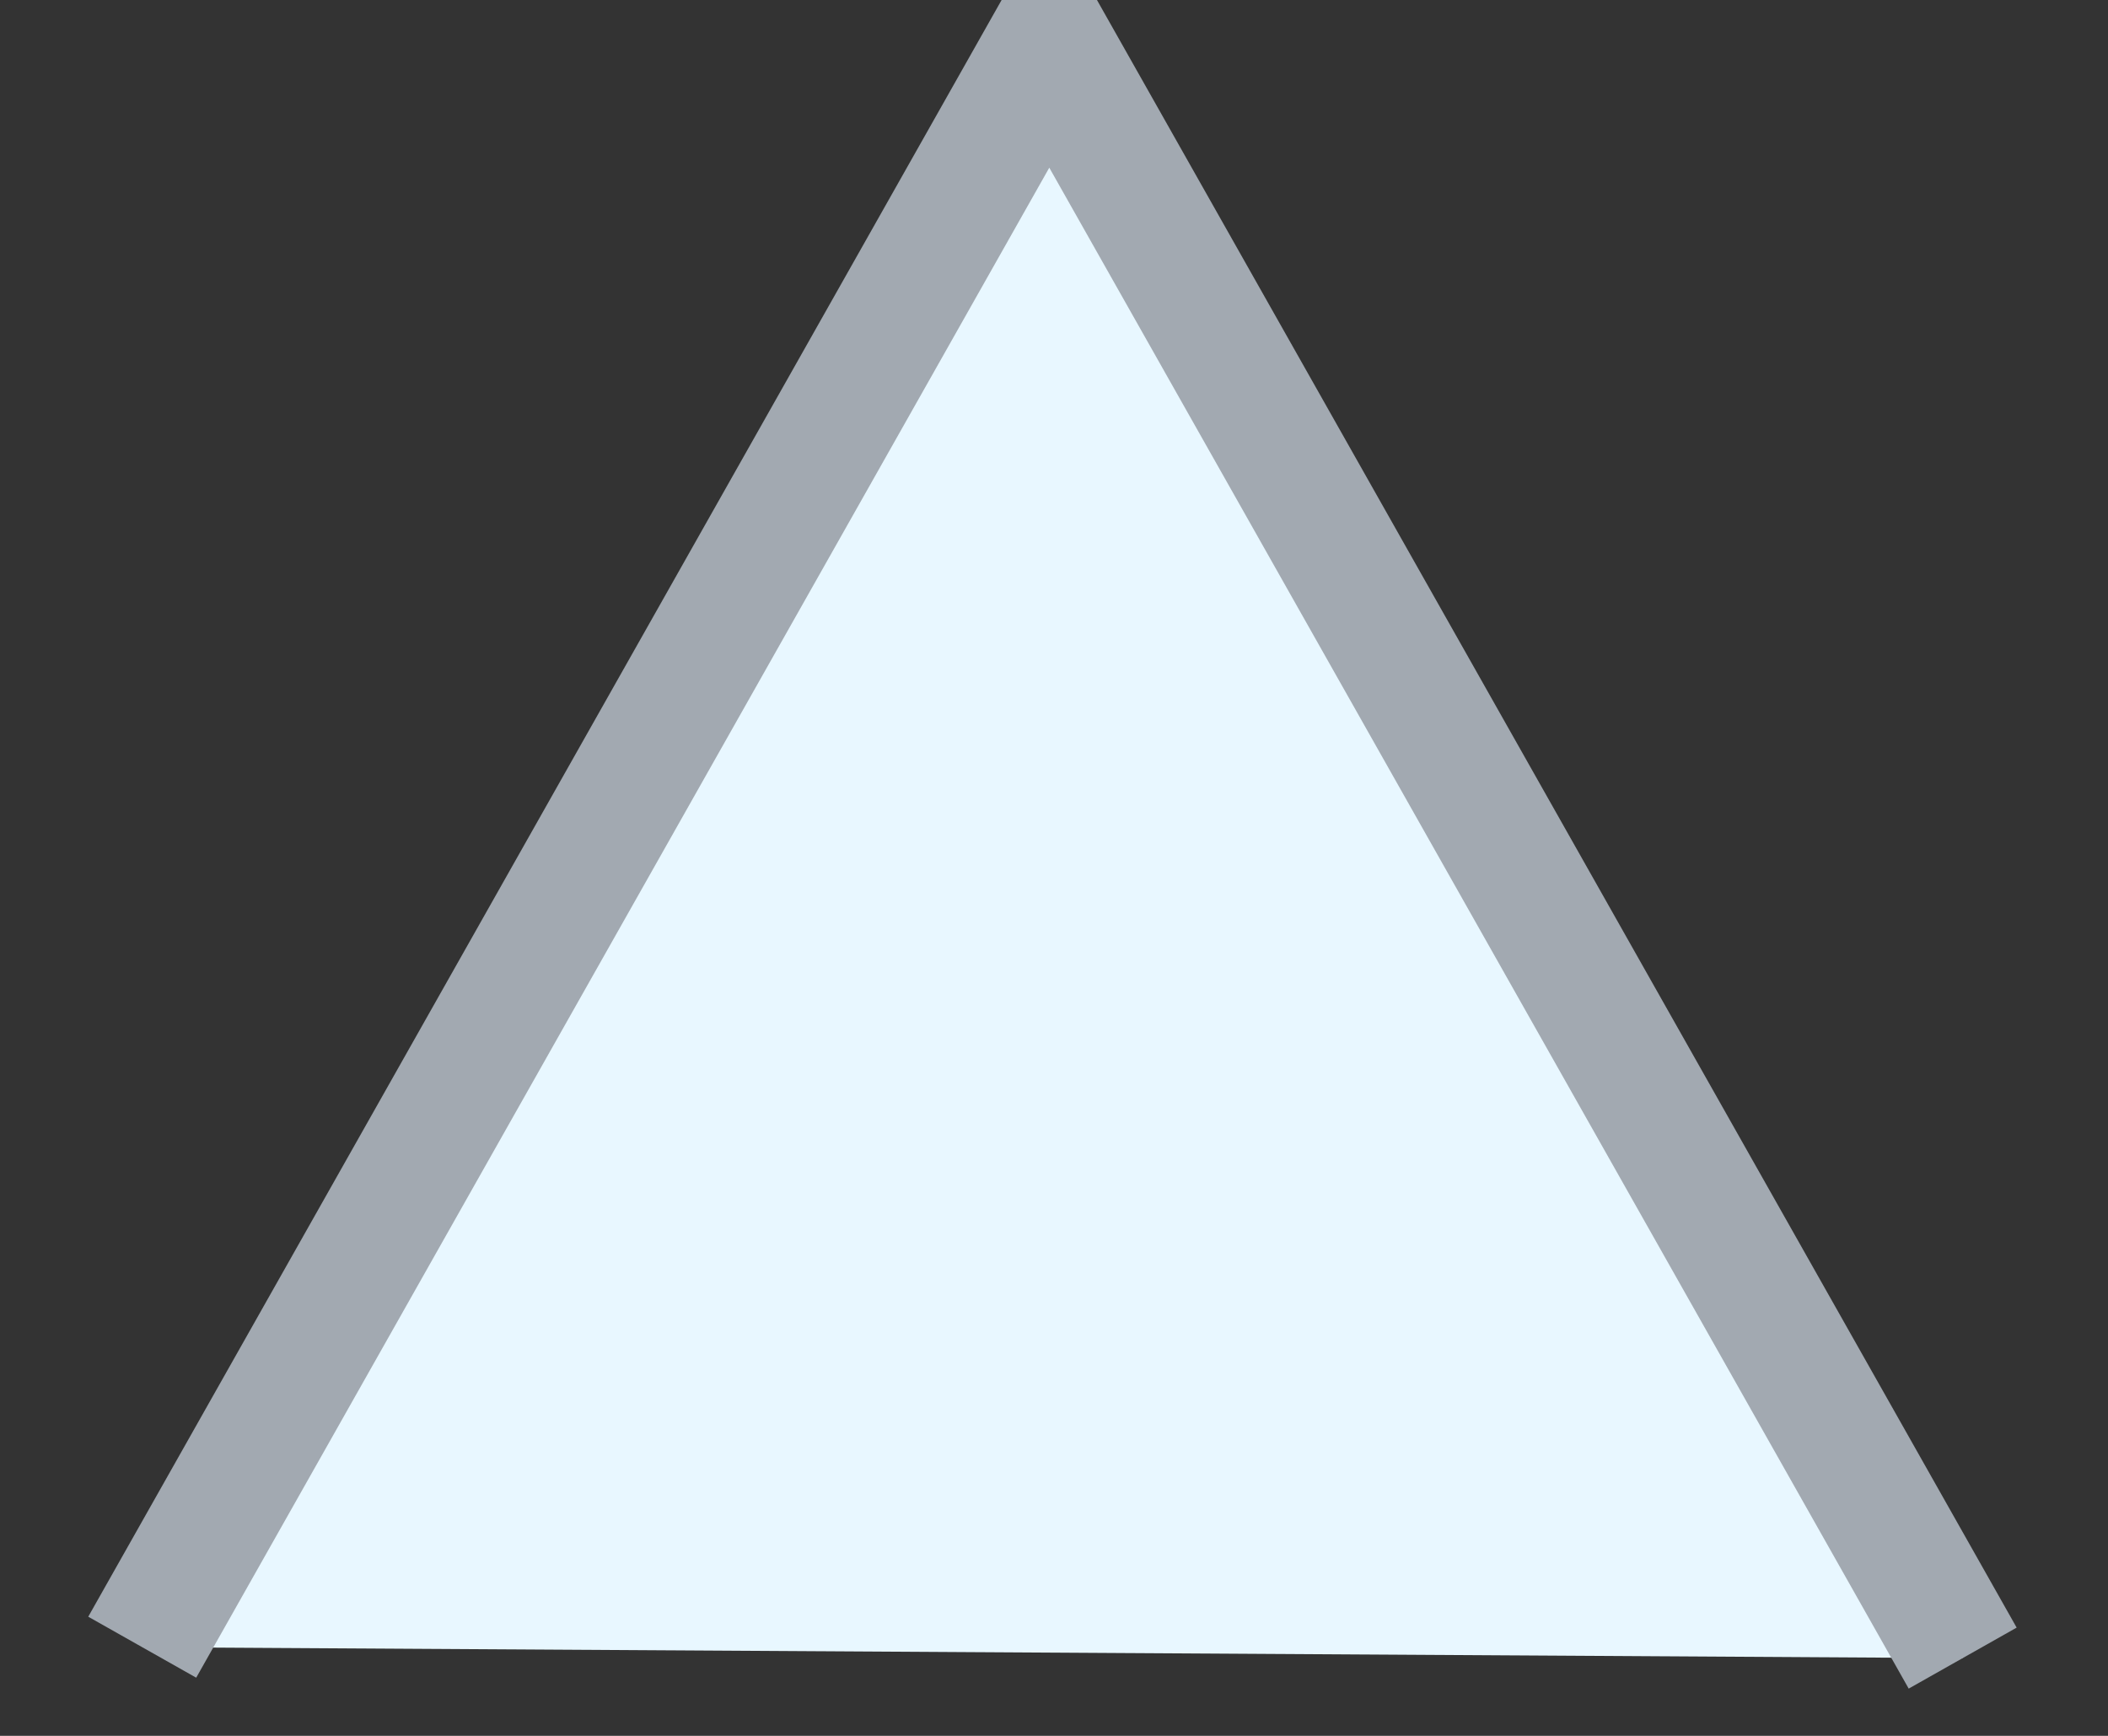 <?xml version="1.0" encoding="UTF-8" standalone="no"?>
<svg width="17px" height="14px" viewBox="0 0 17 14" version="1.1" xmlns="http://www.w3.org/2000/svg" xmlns:xlink="http://www.w3.org/1999/xlink" xmlns:sketch="http://www.bohemiancoding.com/sketch/ns">
    <rect x="0" y="0" width="17" height="14" fill="#333333" stroke="none"/>
    <!-- Generator: Sketch 3.3.2 (12043) - http://www.bohemiancoding.com/sketch -->
    <title>arrow-up</title>
    <desc>Created with Sketch.</desc>
    <defs></defs>
    <g id="Page-1" stroke="none" stroke-width="1" fill="none" fill-rule="evenodd" sketch:type="MSPage">
        <g id="contentful_icons" sketch:type="MSArtboardGroup" transform="translate(-55, -452)" stroke="#A2A9B1" fill="#E8F7FF">
            <g id="arrow-up" sketch:type="MSLayerGroup" transform="translate(56, 452)">
                <path d="M0.147,13.285 L7.462,0.336 L14.828,13.373" id="Path-123" sketch:type="MSShapeGroup"></path>
            </g>
        </g>
    </g>
</svg>